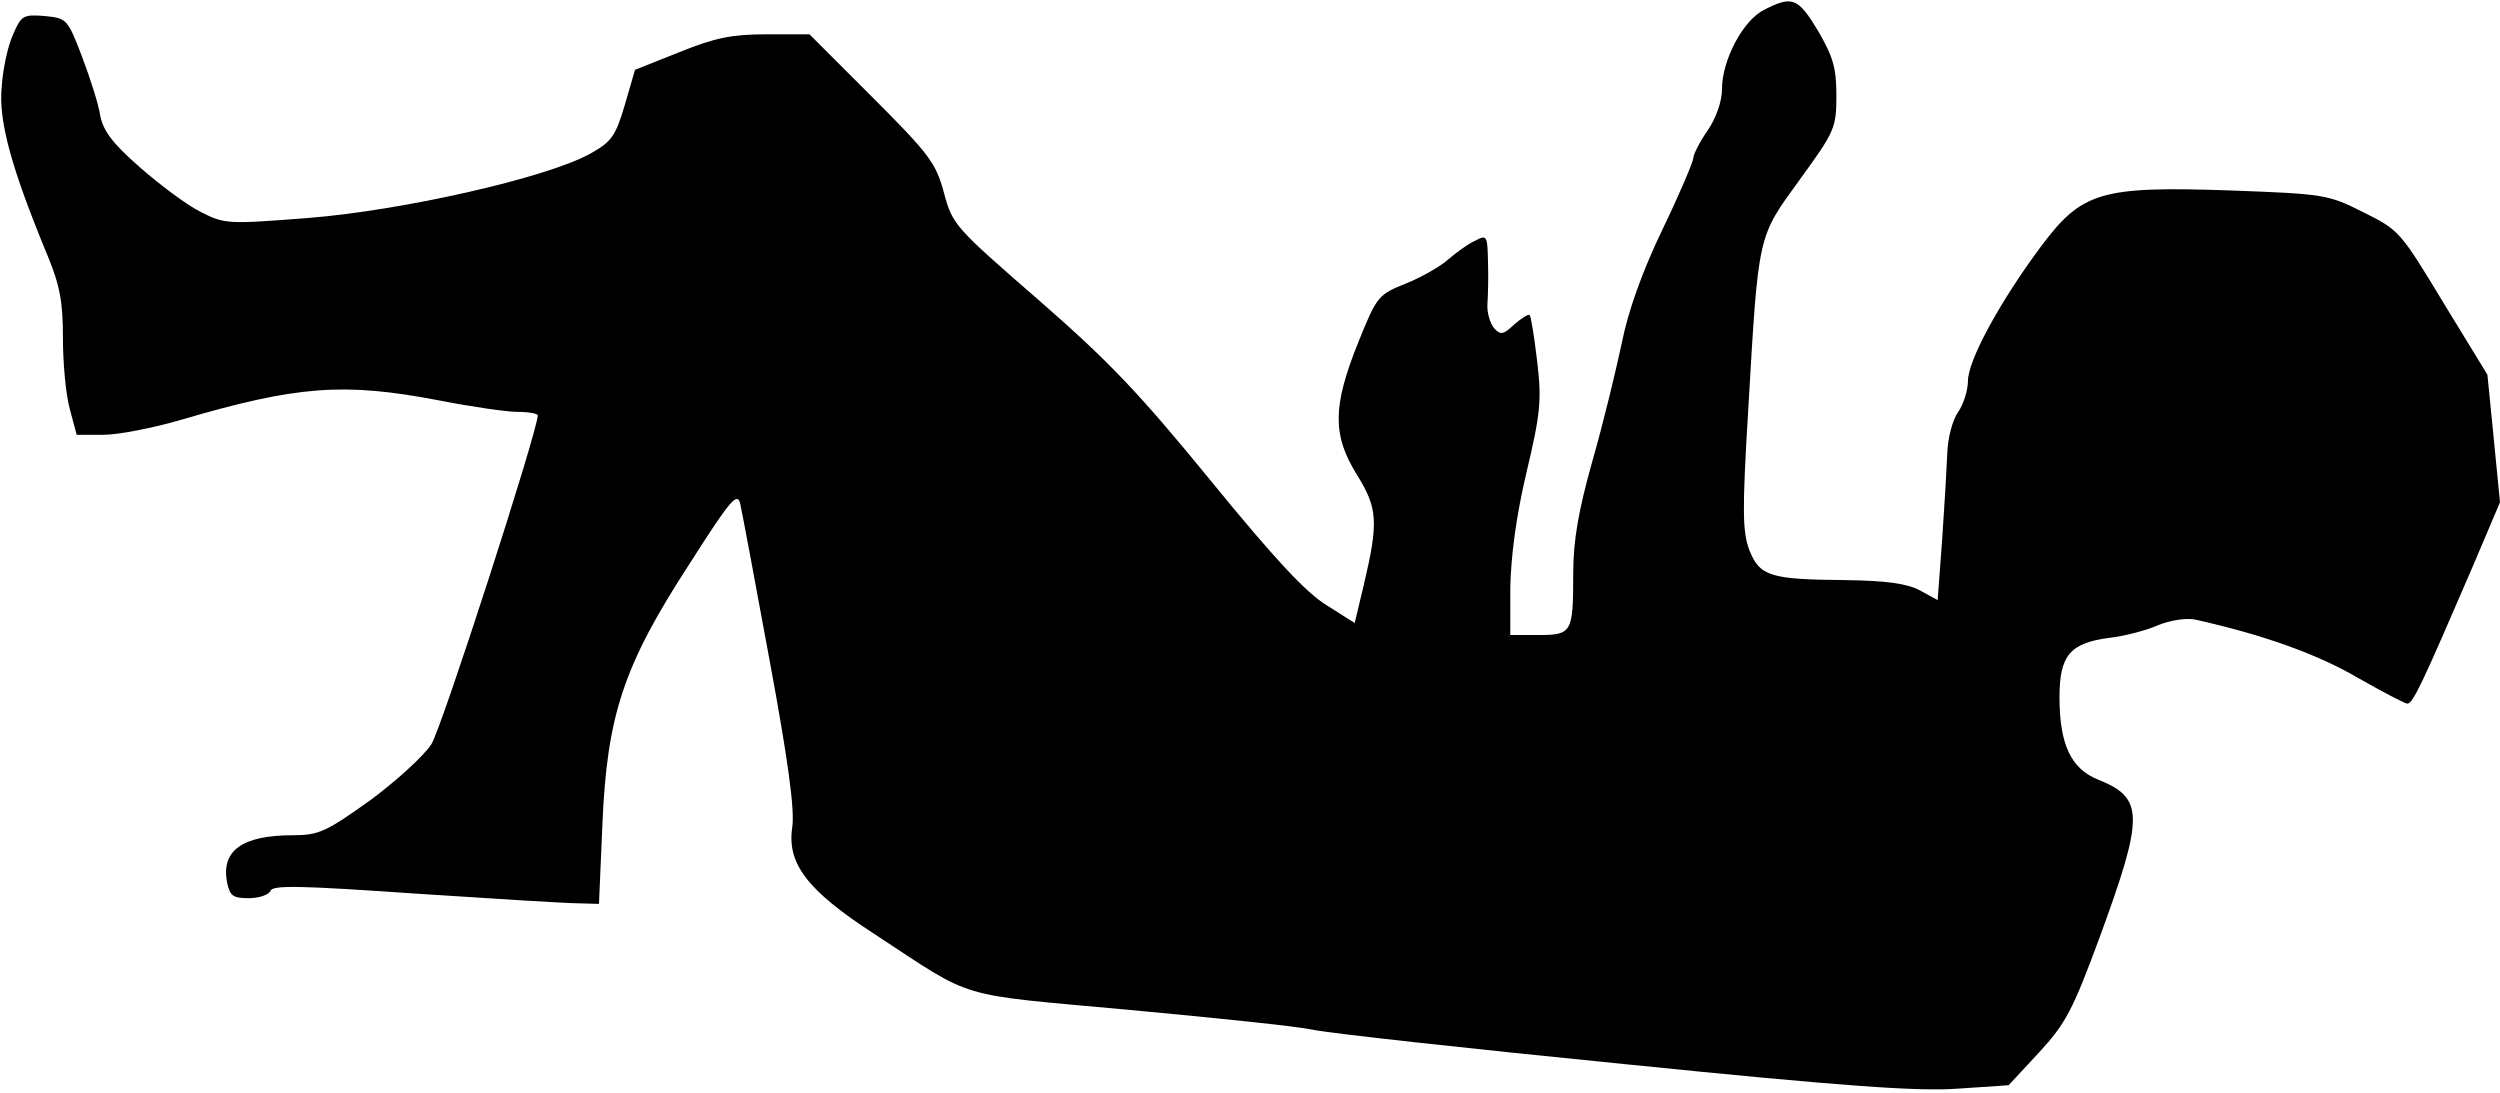 <?xml version="1.0" standalone="no"?>
<!DOCTYPE svg PUBLIC "-//W3C//DTD SVG 20010904//EN"
 "http://www.w3.org/TR/2001/REC-SVG-20010904/DTD/svg10.dtd">
<svg version="1.0" xmlns="http://www.w3.org/2000/svg"
 width="437pt" height="191pt" viewBox="0 0 437 191"
 preserveAspectRatio="xMidYMid meet">
<g transform="translate(0,191) scale(0.1,-0.1)"
fill="#000000" stroke="none">
<path fill="#000000" stroke="none" d="M3084 1893 c-37 -18 -74 -88 -74 -139
0 -21 -10 -50 -25 -72 -14 -20 -25 -42 -25 -48 0 -6 -24 -63 -54 -125 -36 -75
-60 -143 -71 -198 -10 -47 -32 -139 -51 -205 -25 -89 -34 -141 -34 -198 0
-104 -2 -108 -61 -108 l-49 0 0 83 c1 53 10 124 28 200 25 105 27 128 19 195
-5 43 -11 79 -13 81 -2 3 -14 -5 -27 -16 -19 -18 -24 -19 -35 -7 -7 8 -13 27
-12 42 1 15 2 49 1 75 -1 46 -2 47 -23 36 -13 -6 -33 -21 -46 -32 -13 -12 -46
-31 -73 -42 -50 -20 -52 -22 -85 -104 -45 -112 -45 -162 -2 -231 36 -58 38
-82 12 -192 l-16 -67 -49 31 c-36 22 -91 81 -202 217 -125 153 -178 209 -302
317 -146 127 -150 131 -165 187 -14 52 -25 67 -125 167 l-110 110 -75 0 c-61
0 -90 -6 -152 -31 l-78 -31 -18 -62 c-16 -54 -23 -64 -61 -85 -76 -42 -328
-99 -492 -112 -142 -11 -146 -11 -189 11 -24 12 -72 48 -106 78 -48 42 -64 64
-69 91 -3 20 -18 66 -32 103 -25 65 -26 66 -65 70 -37 3 -41 1 -55 -32 -9 -19
-18 -60 -20 -92 -6 -59 17 -142 79 -292 23 -55 28 -84 28 -147 0 -43 5 -99 12
-124 l12 -45 47 0 c26 0 87 12 135 26 204 60 285 66 452 34 56 -11 118 -20
137 -20 19 0 35 -3 35 -6 0 -27 -168 -547 -186 -575 -13 -20 -61 -64 -107 -98
-77 -55 -90 -61 -135 -61 -89 0 -126 -27 -115 -83 5 -23 10 -27 38 -27 18 0
35 6 38 13 4 10 52 9 253 -5 137 -9 265 -17 285 -17 l36 -1 6 139 c8 191 37
278 152 455 72 113 84 127 89 105 3 -13 26 -136 51 -272 33 -178 44 -261 40
-292 -10 -64 25 -111 144 -188 177 -116 137 -104 442 -132 151 -14 297 -29
324 -35 28 -6 272 -33 544 -60 384 -39 514 -48 583 -43 l89 6 53 57 c47 51 59
74 106 201 78 213 78 244 -2 276 -48 19 -68 62 -68 144 0 73 18 95 87 104 26
3 65 13 85 22 22 9 49 13 65 10 117 -26 213 -60 283 -101 44 -25 84 -46 88
-46 10 0 27 37 114 239 l48 113 -11 112 -11 111 -77 126 c-75 124 -77 127
-140 158 -61 31 -69 32 -230 38 -231 8 -262 -2 -335 -100 -71 -96 -126 -197
-126 -233 0 -16 -8 -41 -17 -54 -10 -14 -18 -45 -19 -70 -1 -25 -5 -93 -9
-152 l-8 -107 -31 17 c-23 12 -58 17 -131 18 -131 1 -149 7 -167 52 -12 32
-13 67 -2 247 18 309 16 299 90 401 61 84 64 90 64 147 0 49 -6 68 -32 113
-35 58 -45 62 -94 37z"/>
</g>
</svg>
